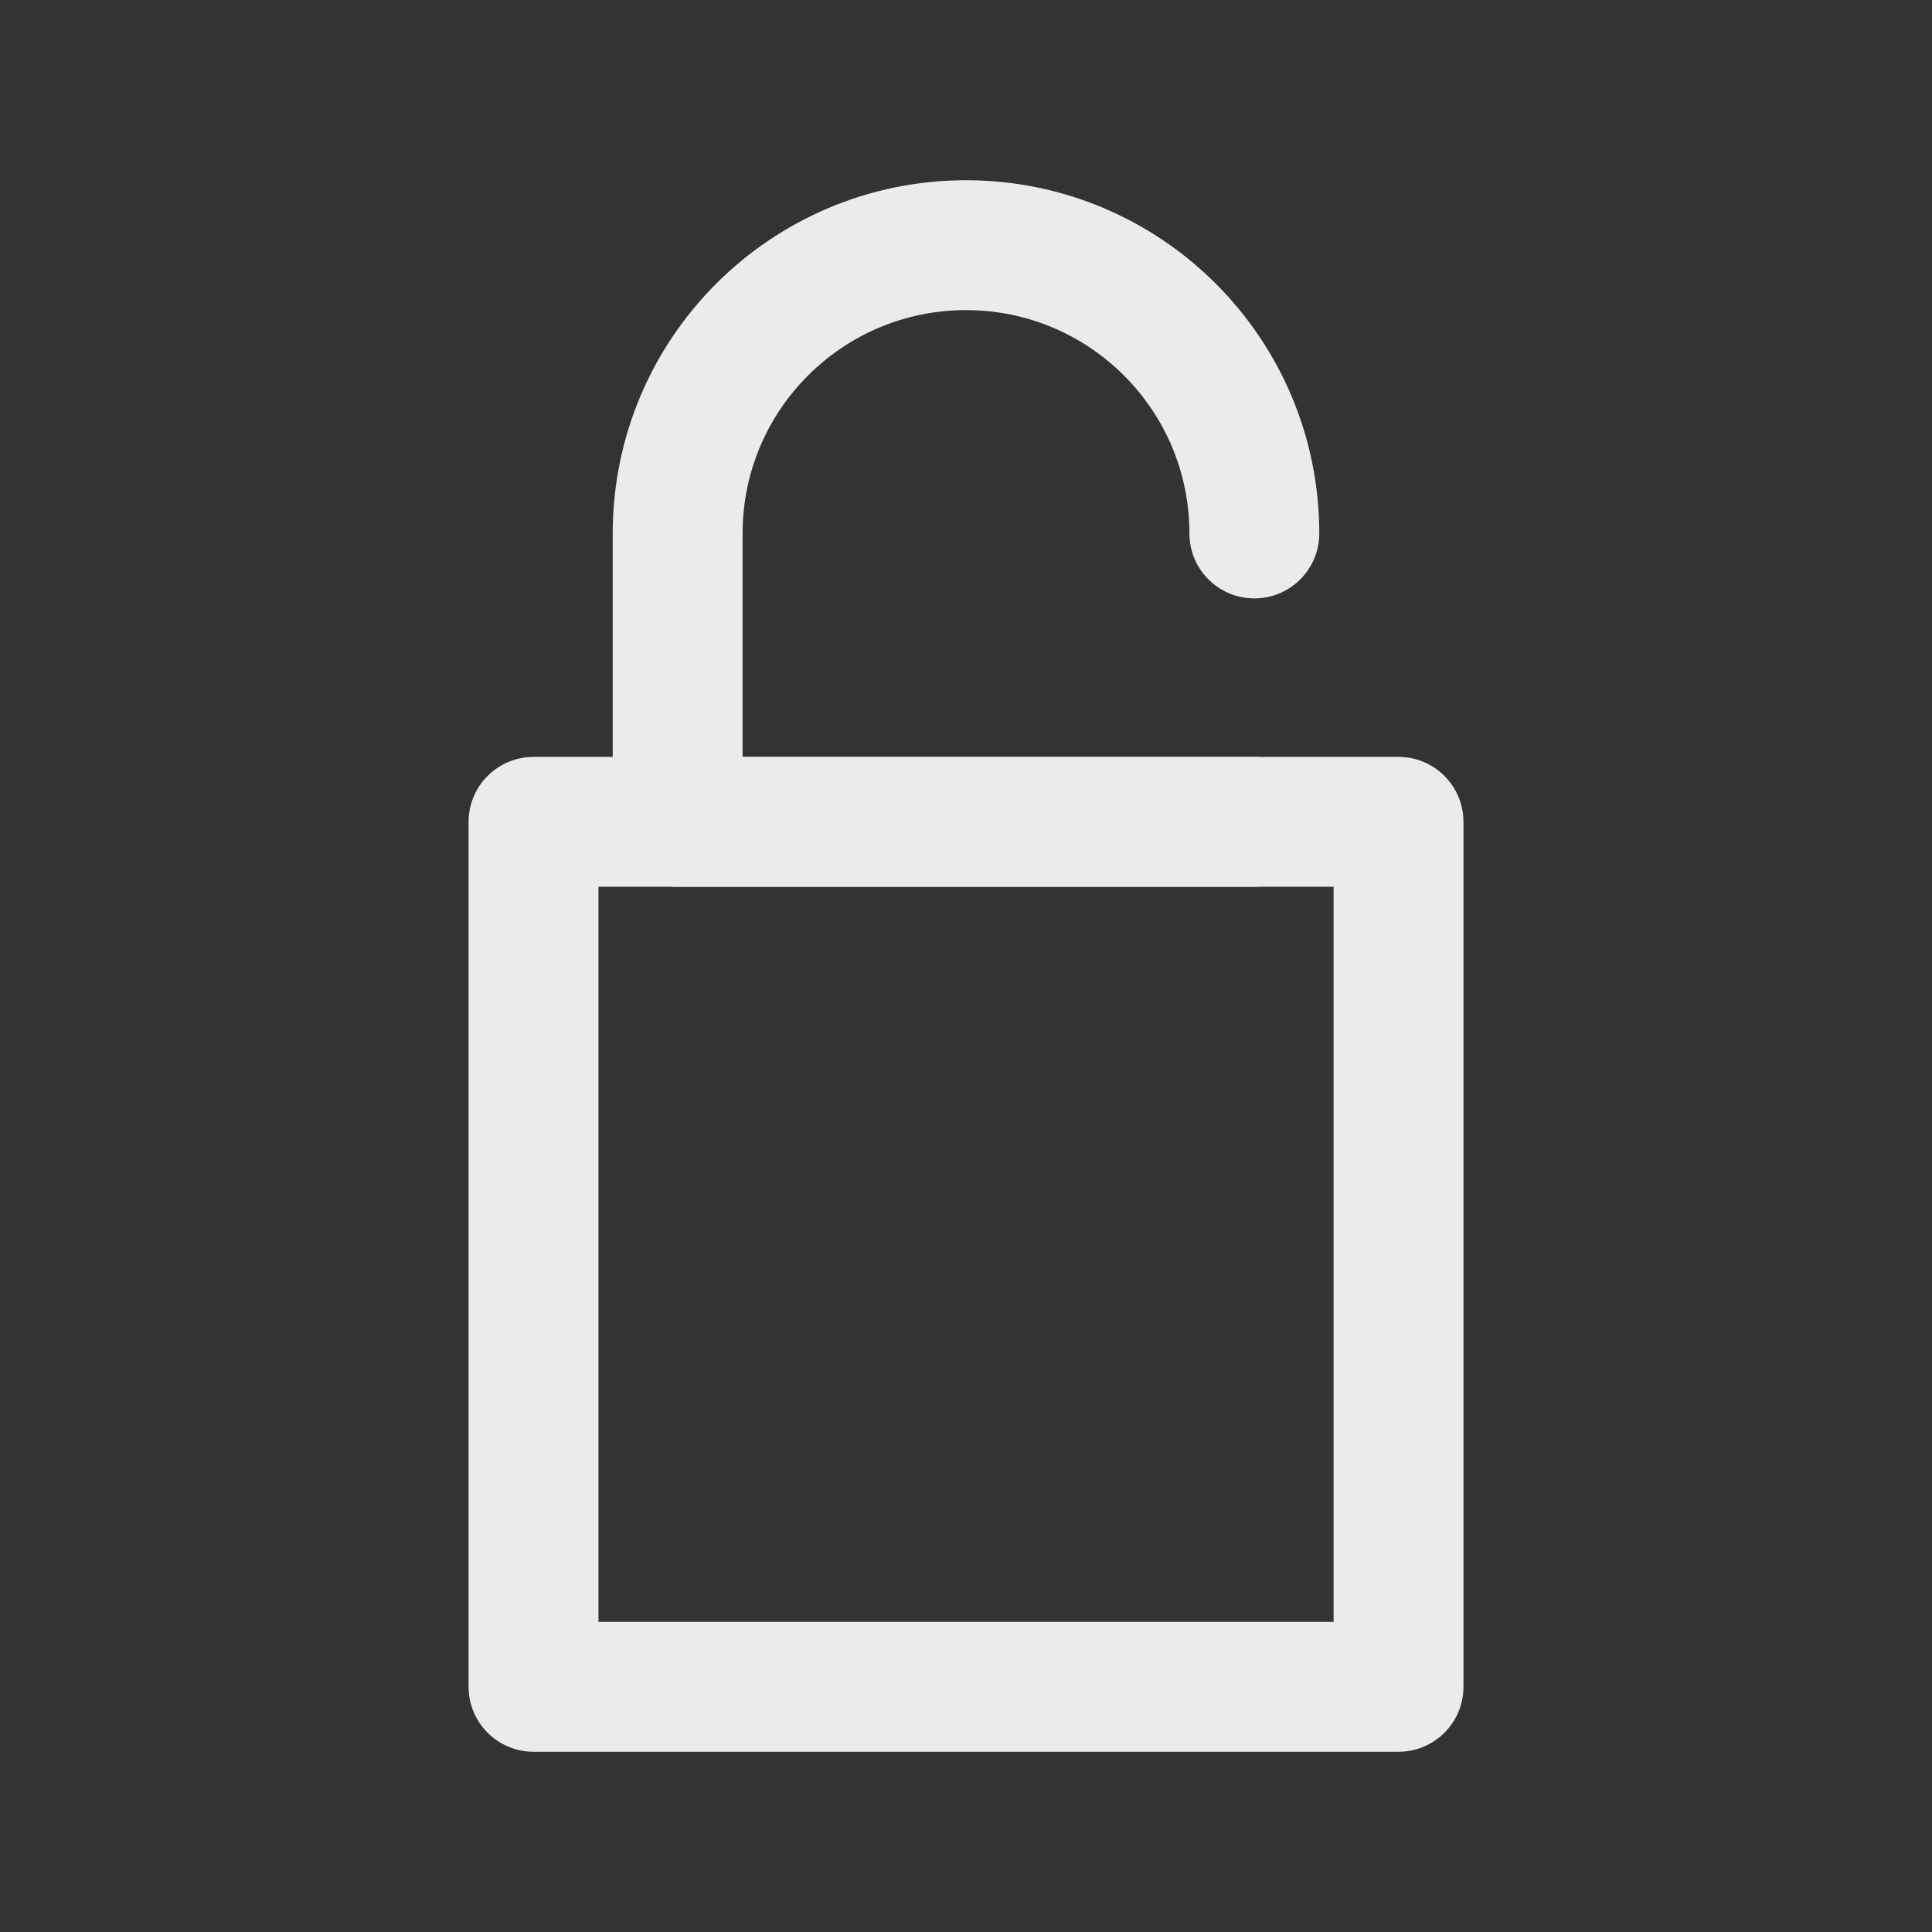 <!-- Generated by IcoMoon.io -->
<svg version="1.1" xmlns="http://www.w3.org/2000/svg" width="40" height="40" viewBox="0 0 40 40">
<rect x="0" y="0" width="40" height="40" fill="#333333" stroke="none"/>
<title>ut-unlock</title>
<path fill="none" stroke-linejoin="round" stroke-linecap="round" stroke-miterlimit="10" stroke-width="2.689" stroke="#ebebeb" d="M25.97 11.045c0-3.297-2.673-5.969-5.97-5.969s-5.97 2.672-5.97 5.969v5.97h11.939"></path>
<path fill="none" stroke-linejoin="round" stroke-linecap="round" stroke-miterlimit="10" stroke-width="2.689" stroke="#ebebeb" d="M11.046 17.015h17.909v17.909h-17.909v-17.909z"></path>
</svg>
